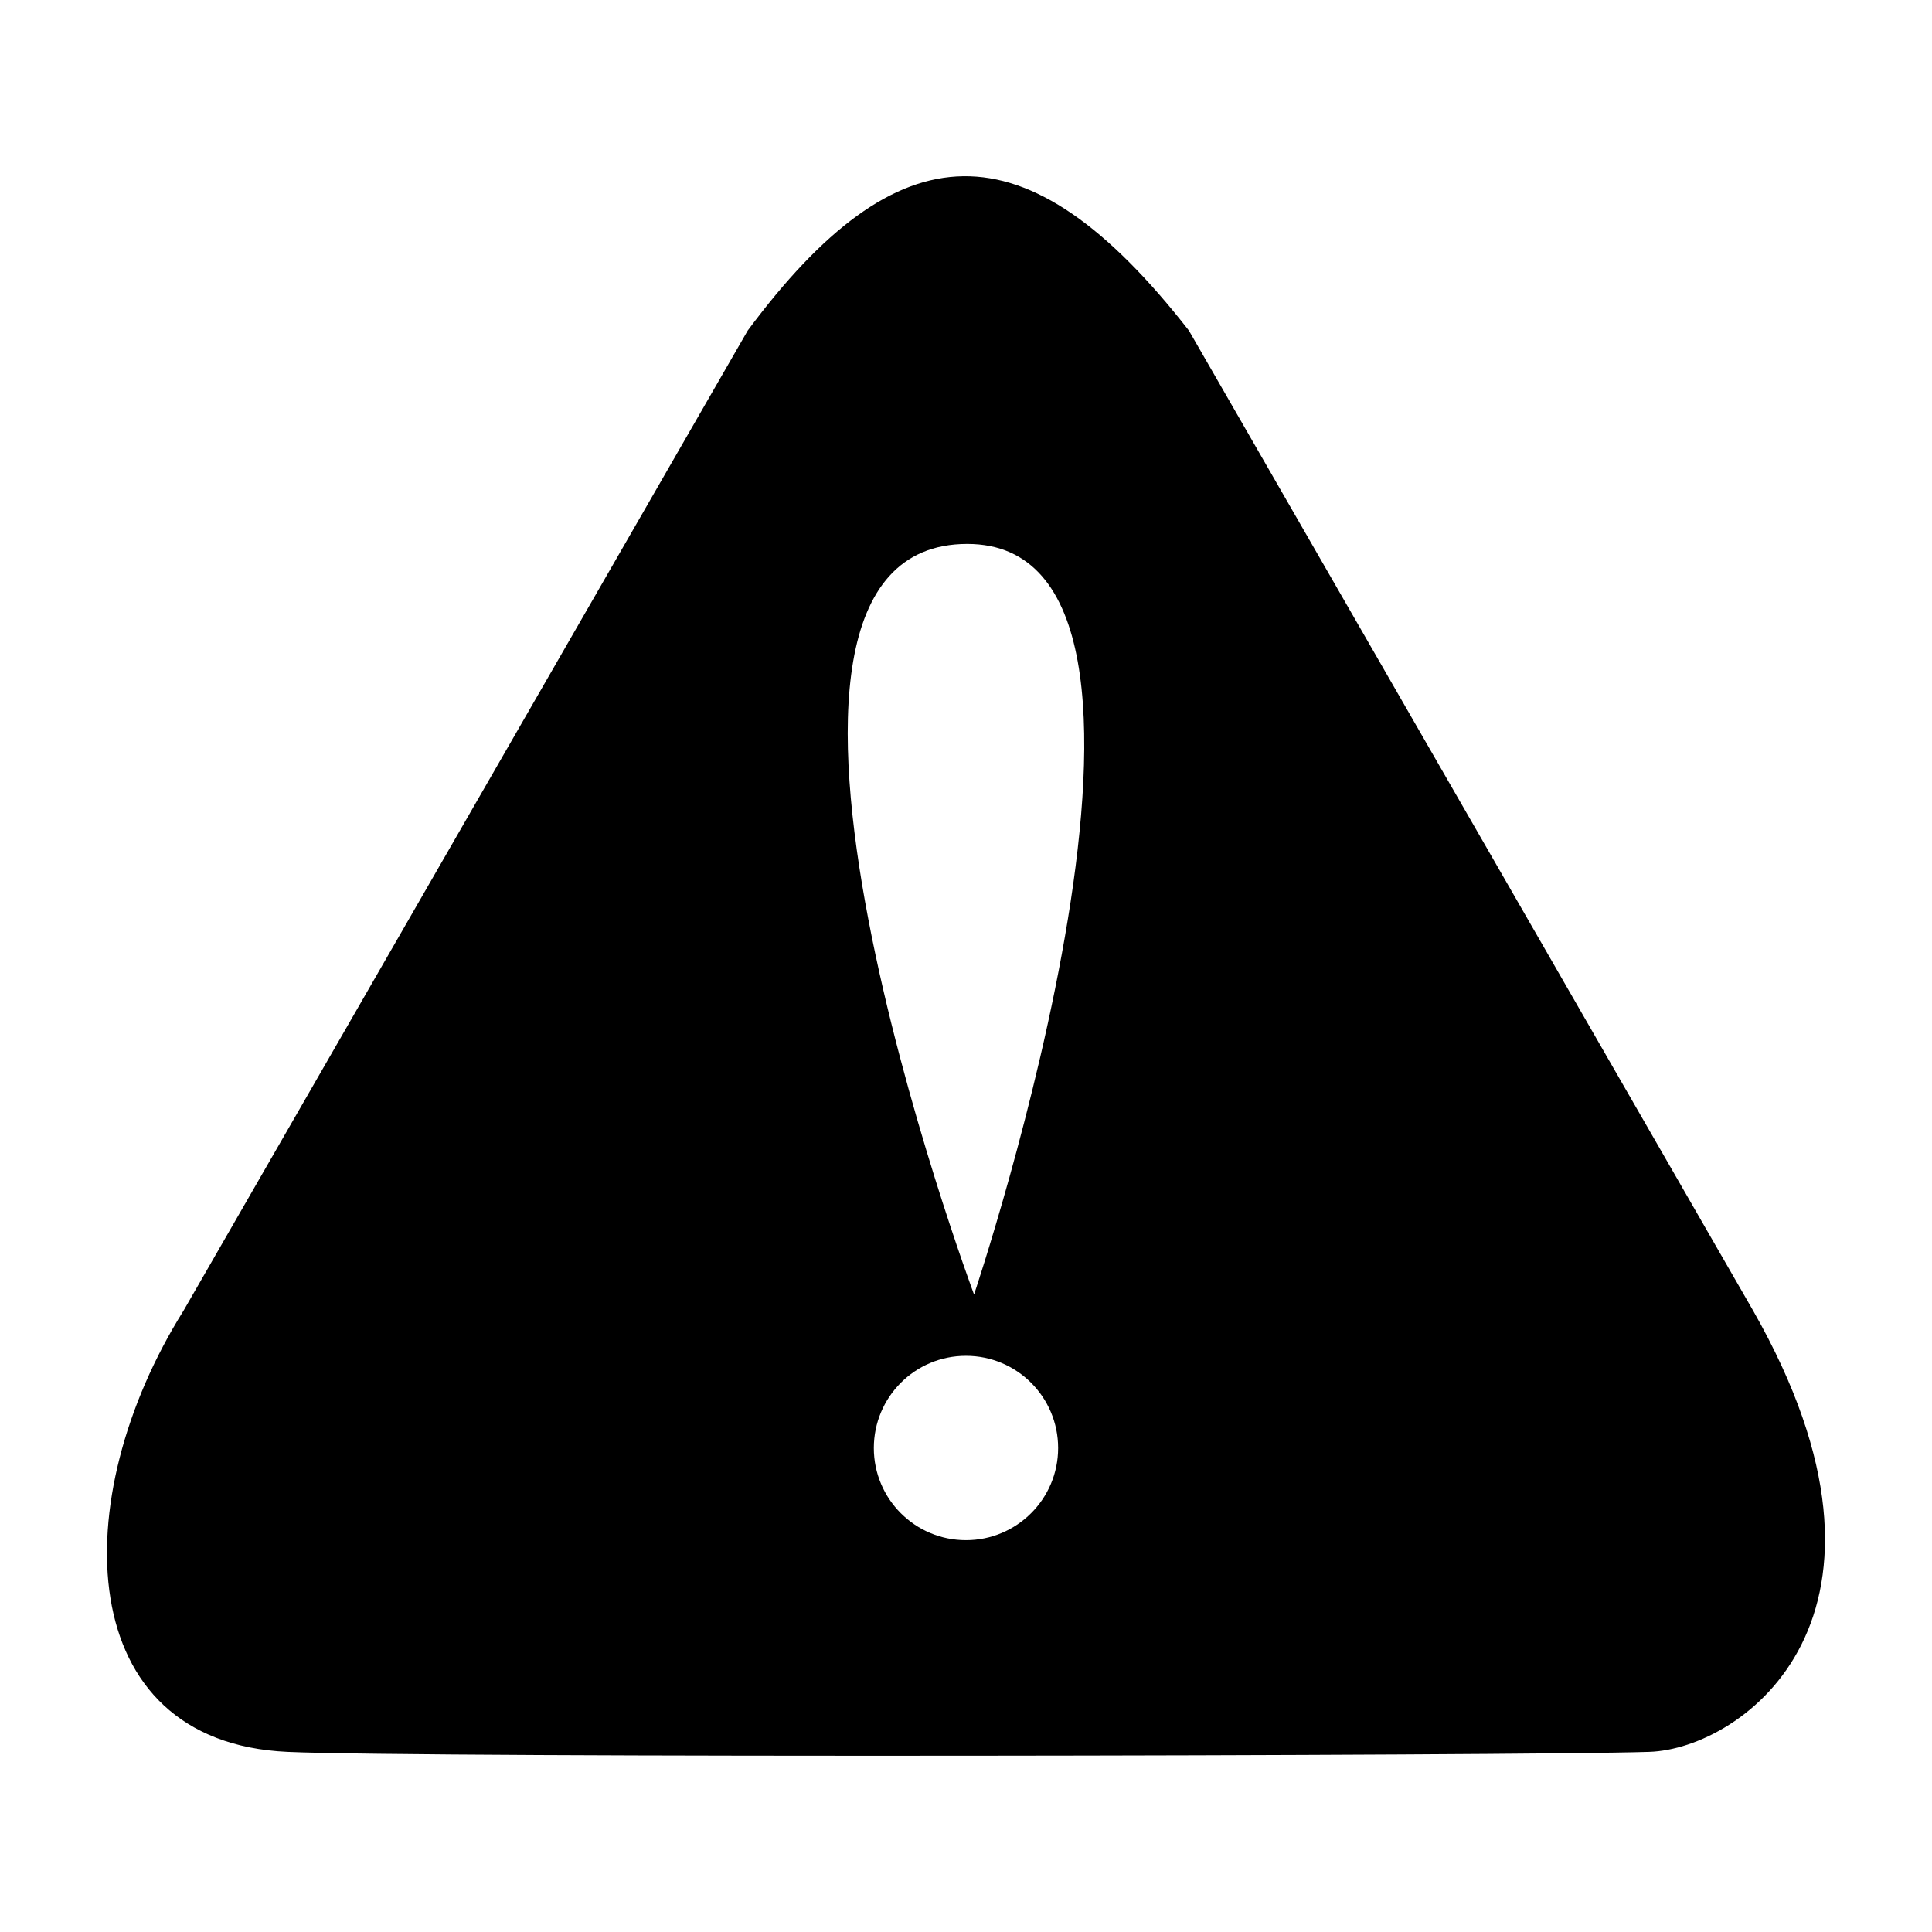 <?xml version="1.0" encoding="utf-8"?>
<!-- Generator: Adobe Illustrator 15.0.0, SVG Export Plug-In  -->
<!DOCTYPE svg PUBLIC "-//W3C//DTD SVG 1.1//EN" "http://www.w3.org/Graphics/SVG/1.1/DTD/svg11.dtd">
<svg version="1.1"
	 xmlns="http://www.w3.org/2000/svg" x="0px" y="0px" width="48px" height="48px" viewBox="-2.658 -4.379 48 48">
<defs>
</defs>
<path d="M40.898,28.184L26.88,3.834c-4.061-5.206-7.234-5.019-10.961,0L1.902,28.184c-2.935,4.686-2.768,10.719,2.584,10.962
	c3.334,0.152,30.628,0.102,33.826,0C40.645,39.074,45.213,35.765,40.898,28.184z M21.341,33.886c-1.265,0-2.289-1.025-2.289-2.289
	c0-1.266,1.024-2.291,2.289-2.291c1.264,0,2.29,1.025,2.29,2.291C23.631,32.86,22.605,33.886,21.341,33.886z M21.542,27.783
	c0,0-6.949-18.648-0.168-18.648C27.813,9.135,21.542,27.783,21.542,27.783z"/>
</svg>

